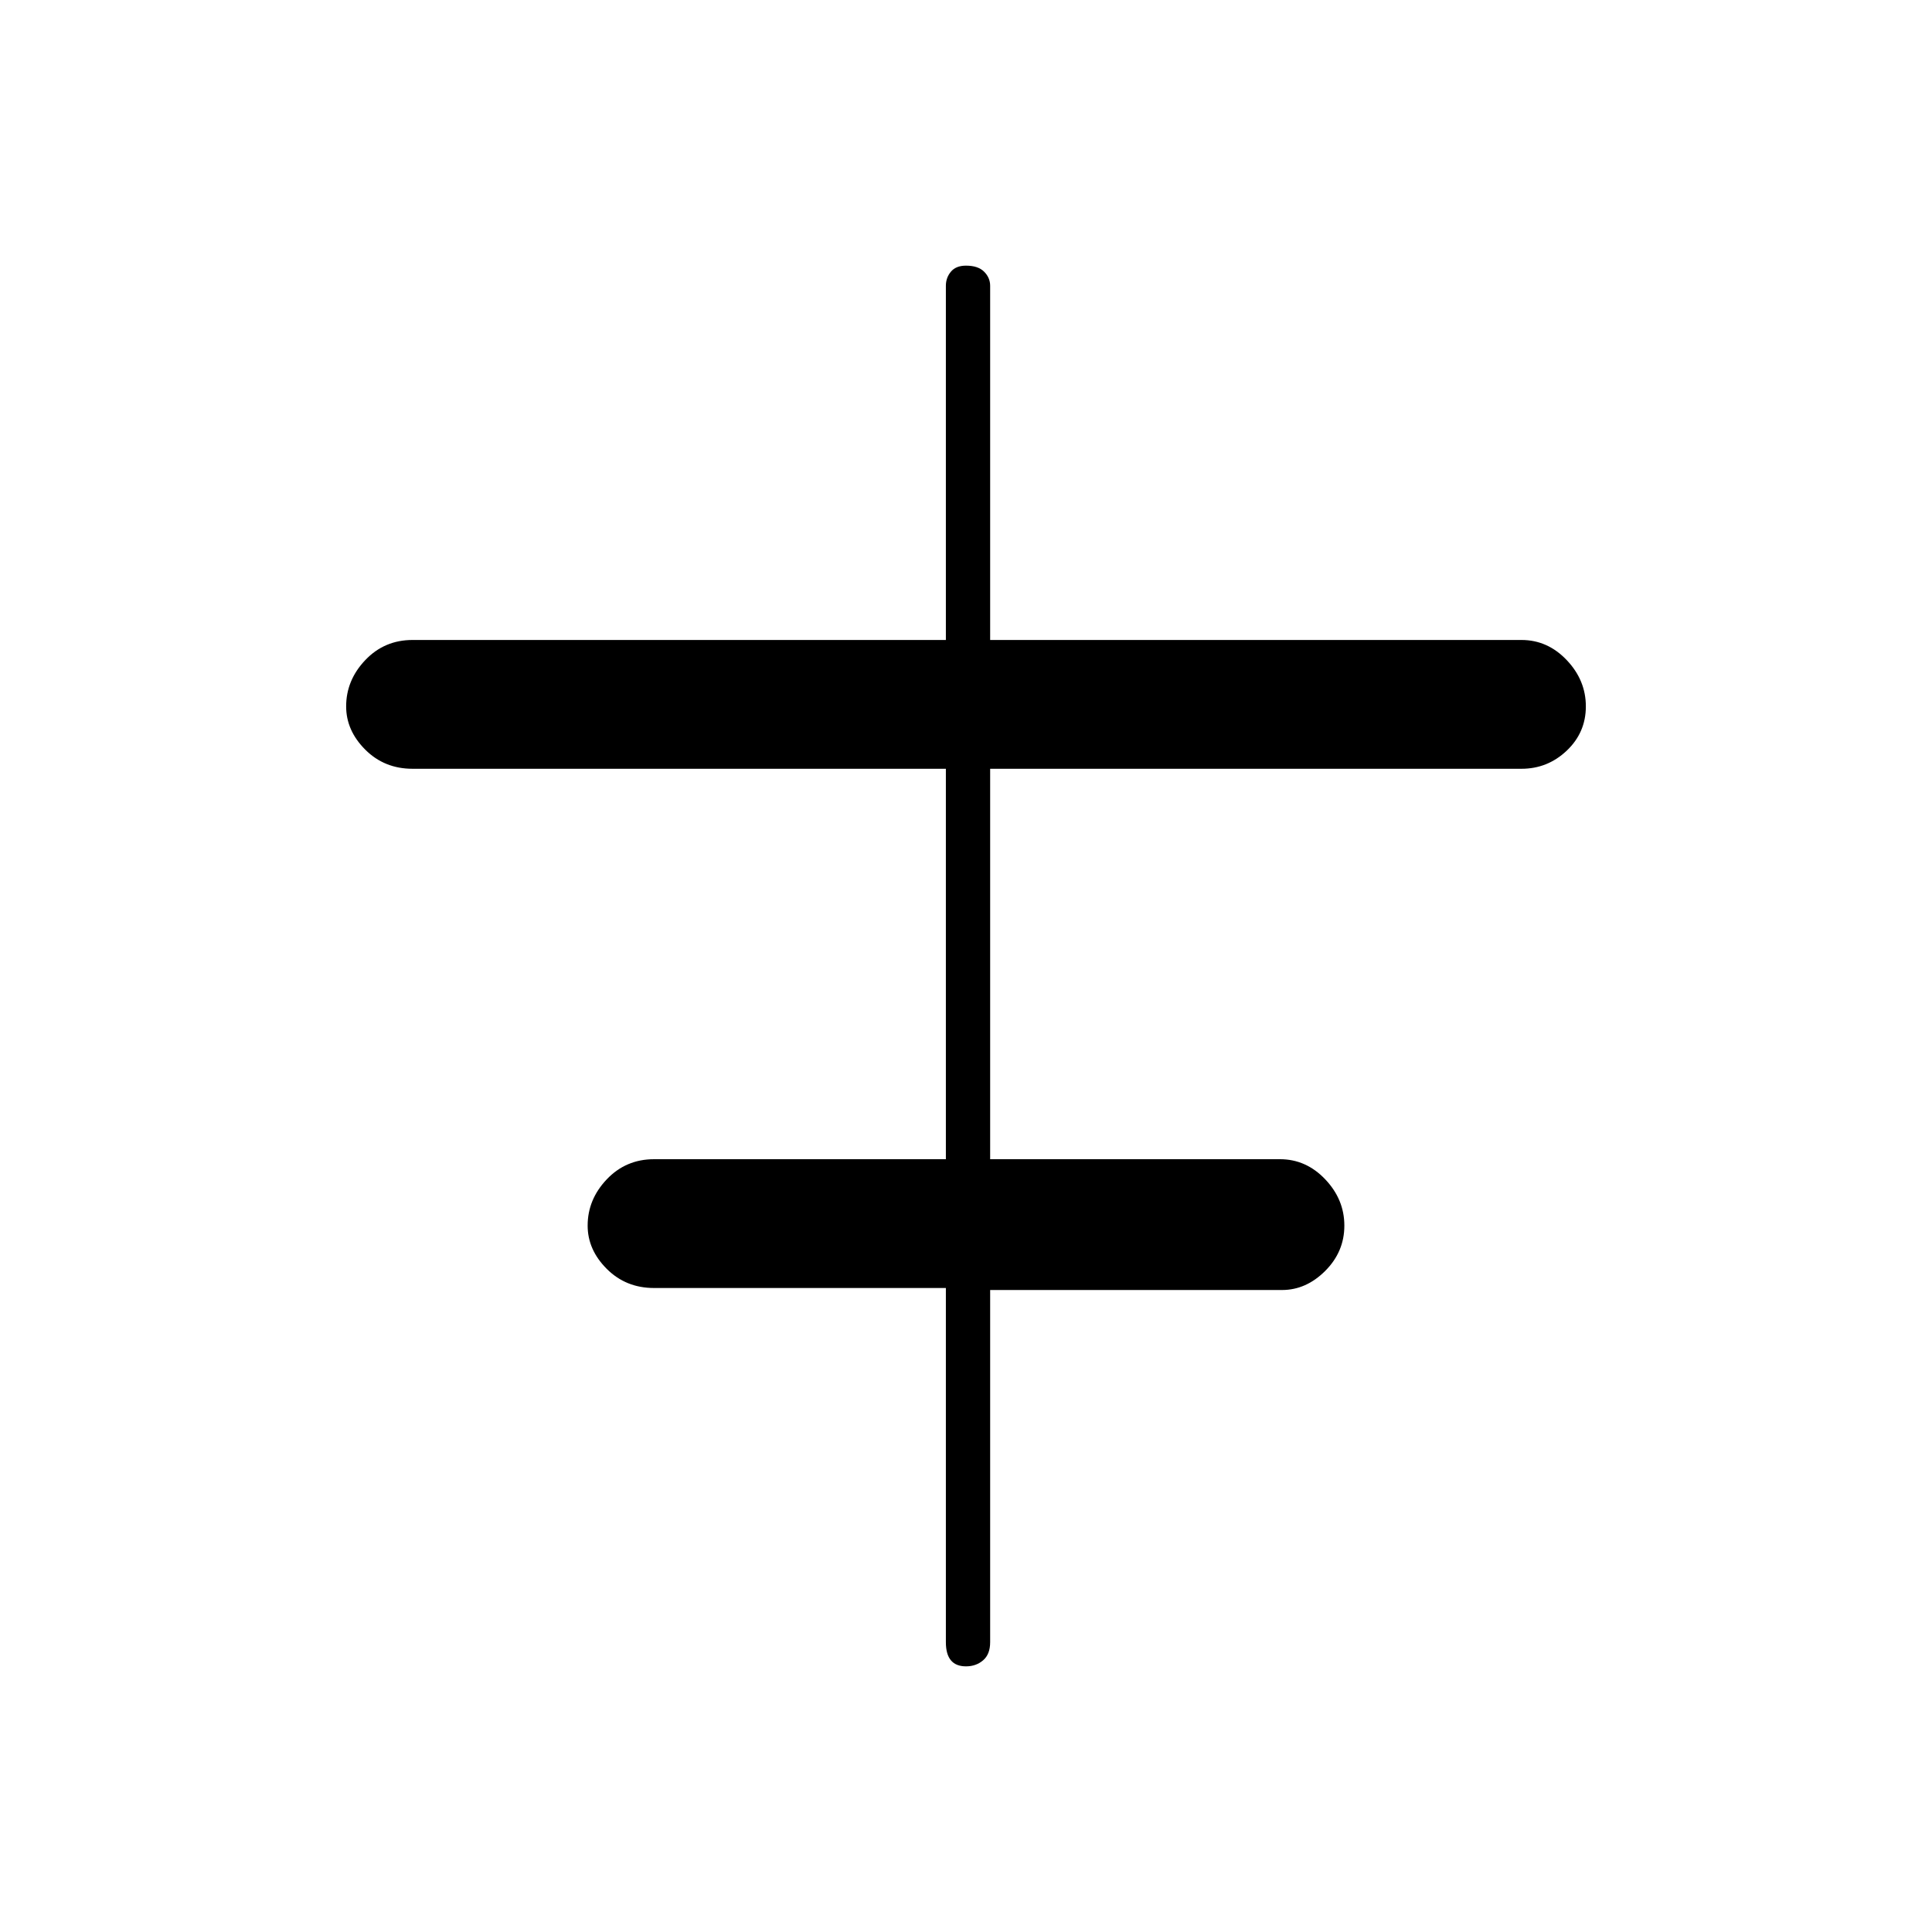<svg xmlns="http://www.w3.org/2000/svg" height="48" width="48"><path d="M24 41.4q-.25 0-.375-.15t-.125-.45V32h-7.25q-.7 0-1.175-.475-.475-.475-.475-1.075 0-.65.475-1.15.475-.5 1.175-.5h7.25v-9.7H10.25q-.7 0-1.175-.475Q8.6 18.15 8.6 17.55q0-.65.475-1.15.475-.5 1.175-.5H23.5V7.1q0-.2.125-.35.125-.15.375-.15.3 0 .45.15.15.15.15.35v8.8h13.2q.65 0 1.125.5t.475 1.15q0 .65-.475 1.1-.475.45-1.125.45H24.6v9.7h7.2q.65 0 1.125.5t.475 1.15q0 .65-.475 1.125t-1.075.475H24.6v8.75q0 .3-.175.45-.175.15-.425.15Z"/></svg>